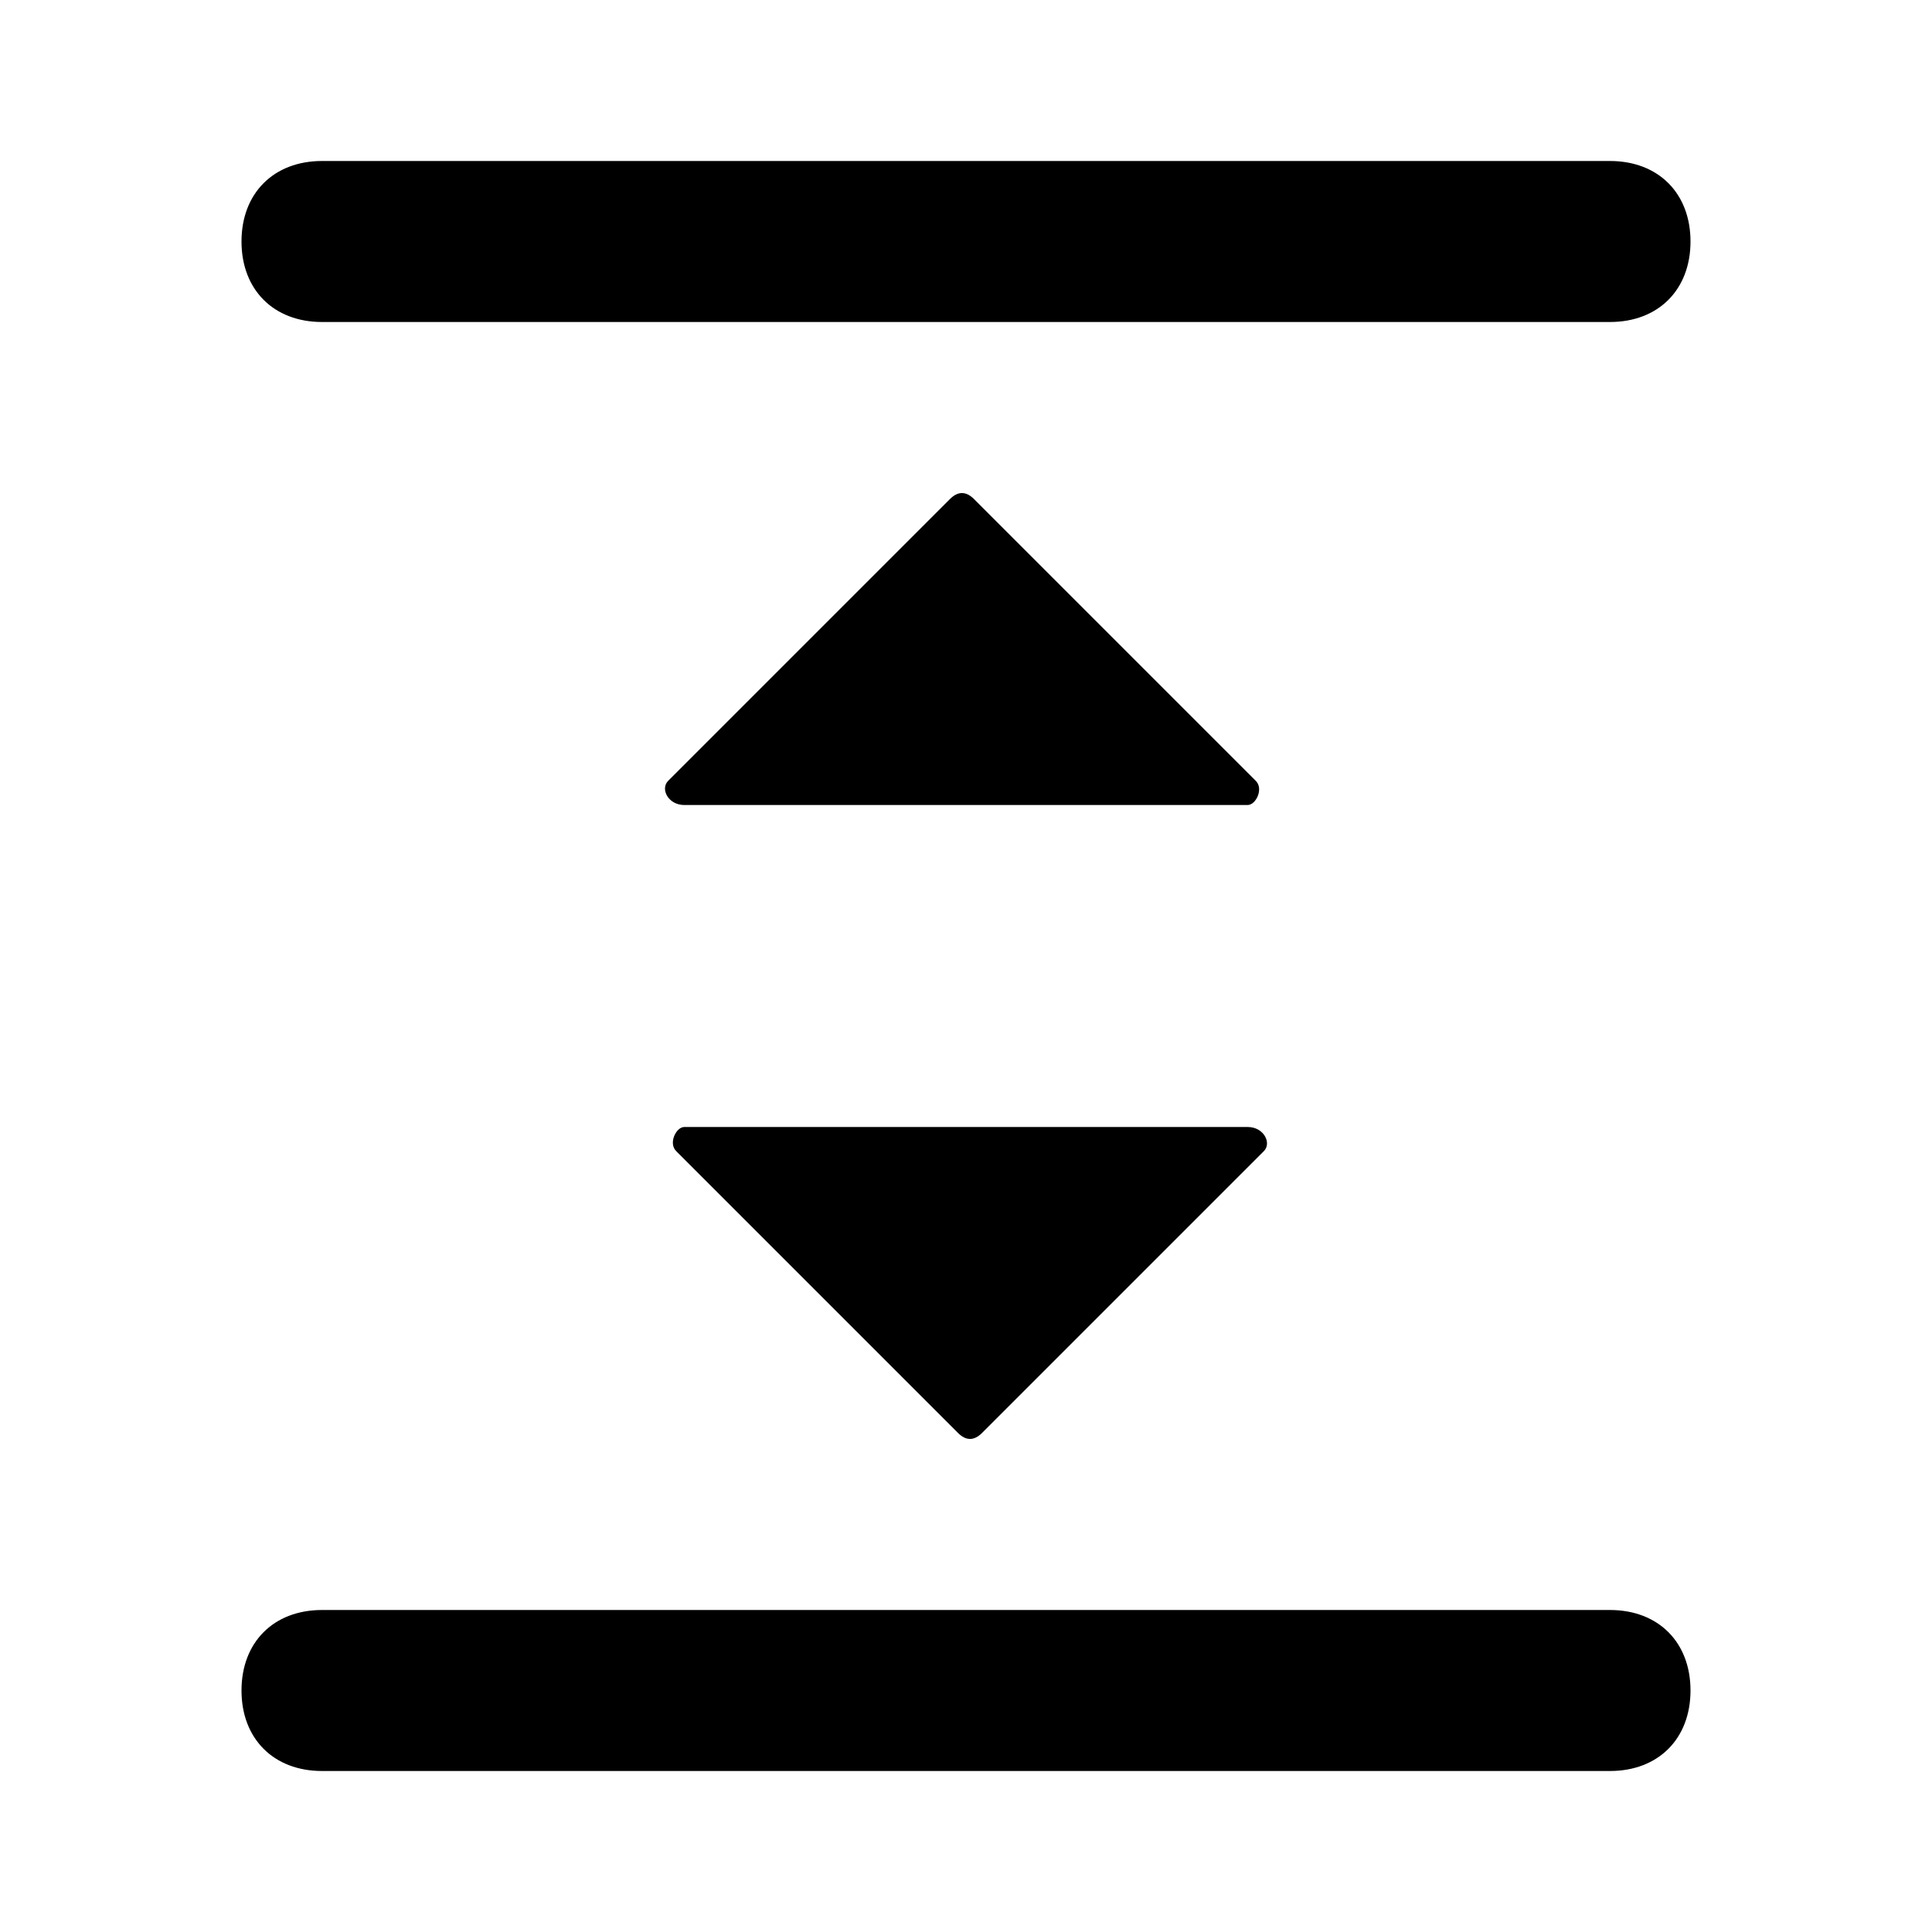 <?xml version="1.0" encoding="utf-8"?>
<!-- Generator: Adobe Illustrator 26.0.0, SVG Export Plug-In . SVG Version: 6.00 Build 0)  -->
<svg version="1.1" id="Layer_1" xmlns="http://www.w3.org/2000/svg" x="0px" y="0px"
     viewBox="0 0 24 24" style="enable-background:new 0 0 24 24;" xml:space="preserve">
<path d="M4,2h16c0.6,0,1,0.4,1,1l0,0c0,0.6-0.4,1-1,1H4C3.4,4,3,3.6,3,3l0,0C3,2.4,3.4,2,4,2z"/>
<path d="M4,20h16c0.6,0,1,0.4,1,1l0,0c0,0.6-0.4,1-1,1H4c-0.6,0-1-0.4-1-1l0,0C3,20.4,3.4,20,4,20z"/>
<path d="M15.7,14.3l-3.5,3.5c-0.1,0.1-0.2,0.1-0.3,0l-3.5-3.5c-0.1-0.1,0-0.3,0.1-0.3h7C15.7,14,15.8,14.2,15.7,14.3z"/>
<path d="M8.3,9.7l3.5-3.5c0.1-0.1,0.2-0.1,0.3,0l3.5,3.5c0.1,0.1,0,0.3-0.1,0.3h-7C8.3,10,8.2,9.8,8.3,9.7z"/>
</svg>
